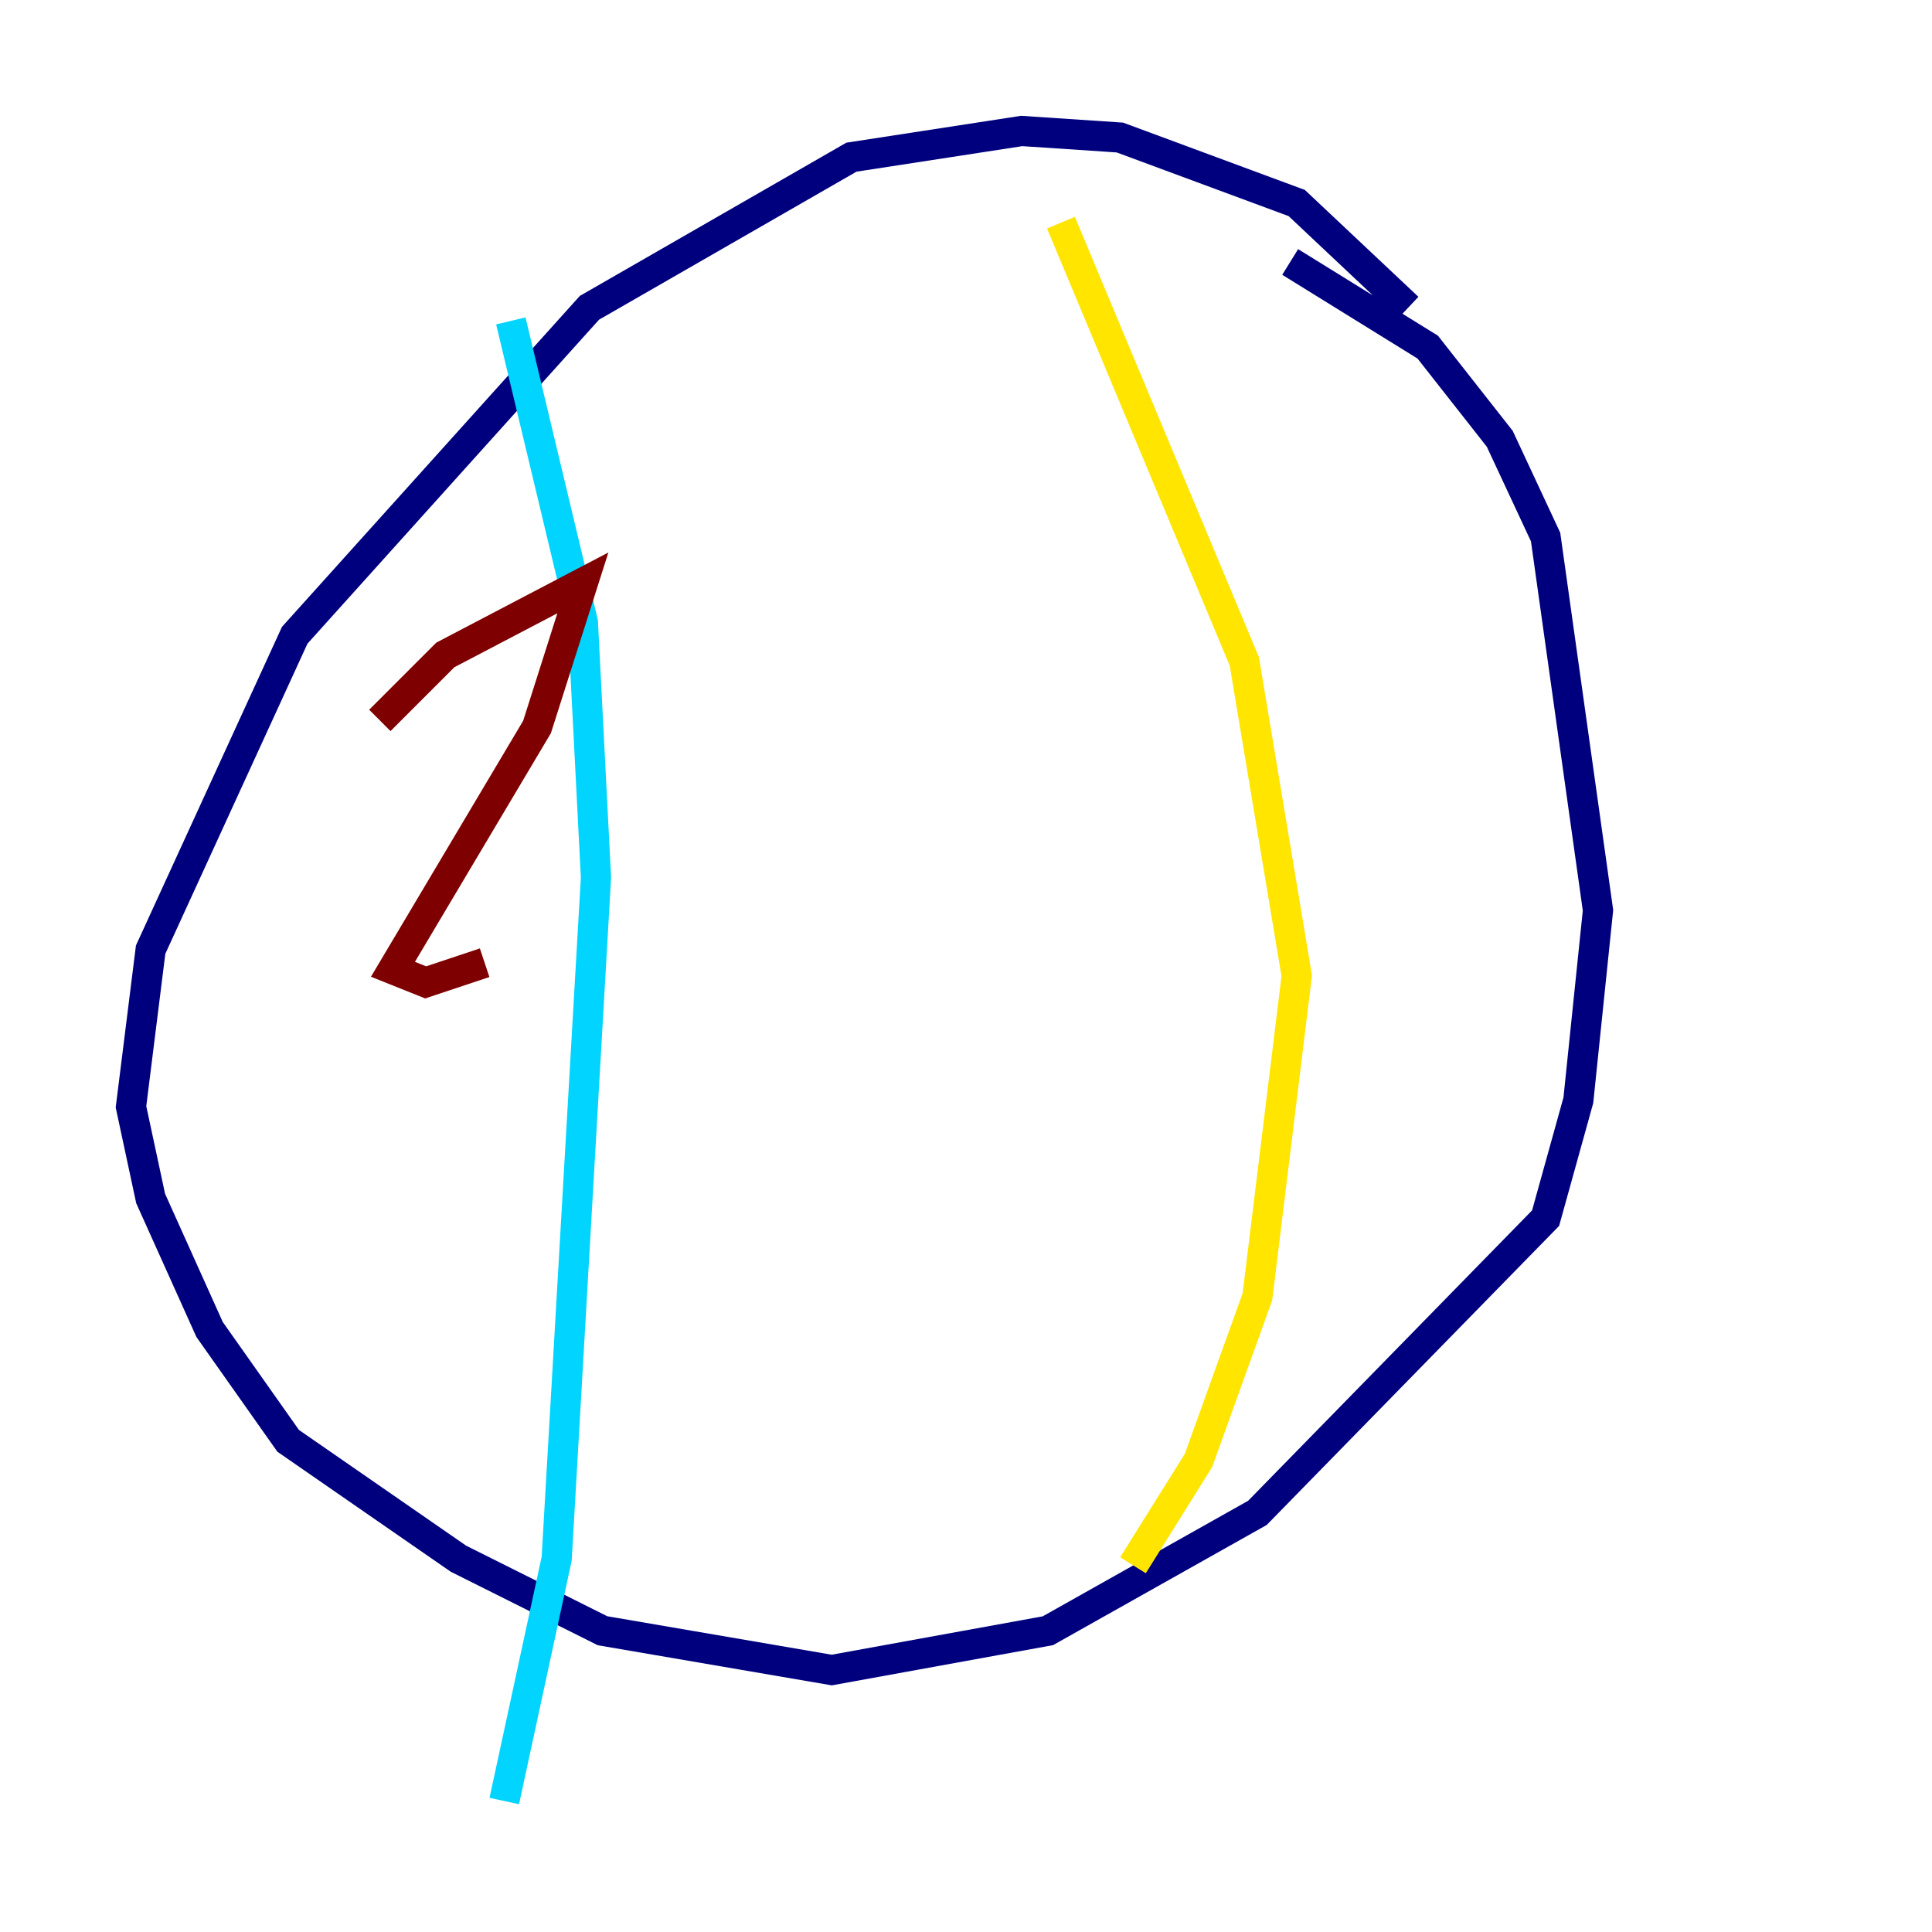 <?xml version="1.0" encoding="utf-8" ?>
<svg baseProfile="tiny" height="128" version="1.2" viewBox="0,0,128,128" width="128" xmlns="http://www.w3.org/2000/svg" xmlns:ev="http://www.w3.org/2001/xml-events" xmlns:xlink="http://www.w3.org/1999/xlink"><defs /><polyline fill="none" points="93.288,20.393 85.912,13.451 74.197,9.112 67.688,8.678 56.407,10.414 39.051,20.393 19.525,42.088 9.98,62.915 8.678,73.329 9.98,79.403 13.885,88.081 19.091,95.458 30.373,103.268 39.919,108.041 55.105,110.644 69.424,108.041 83.308,100.231 102.4,80.705 104.57,72.895 105.871,60.312 102.4,35.58 99.363,29.071 94.59,22.997 85.478,17.356" stroke="#00007f" stroke-width="2" /><polyline fill="none" points="33.844,21.261 38.617,41.22 39.485,58.142 36.881,103.268 33.41,119.322" stroke="#00d4ff" stroke-width="2" /><polyline fill="none" points="70.291,14.752 82.441,43.824 85.912,64.651 83.308,85.912 79.403,96.759 75.064,103.702" stroke="#ffe500" stroke-width="2" /><polyline fill="none" points="25.166,47.729 29.505,43.39 38.617,38.617 35.58,48.163 26.034,64.217 28.203,65.085 32.108,63.783" stroke="#7f0000" stroke-width="2" /></svg>
